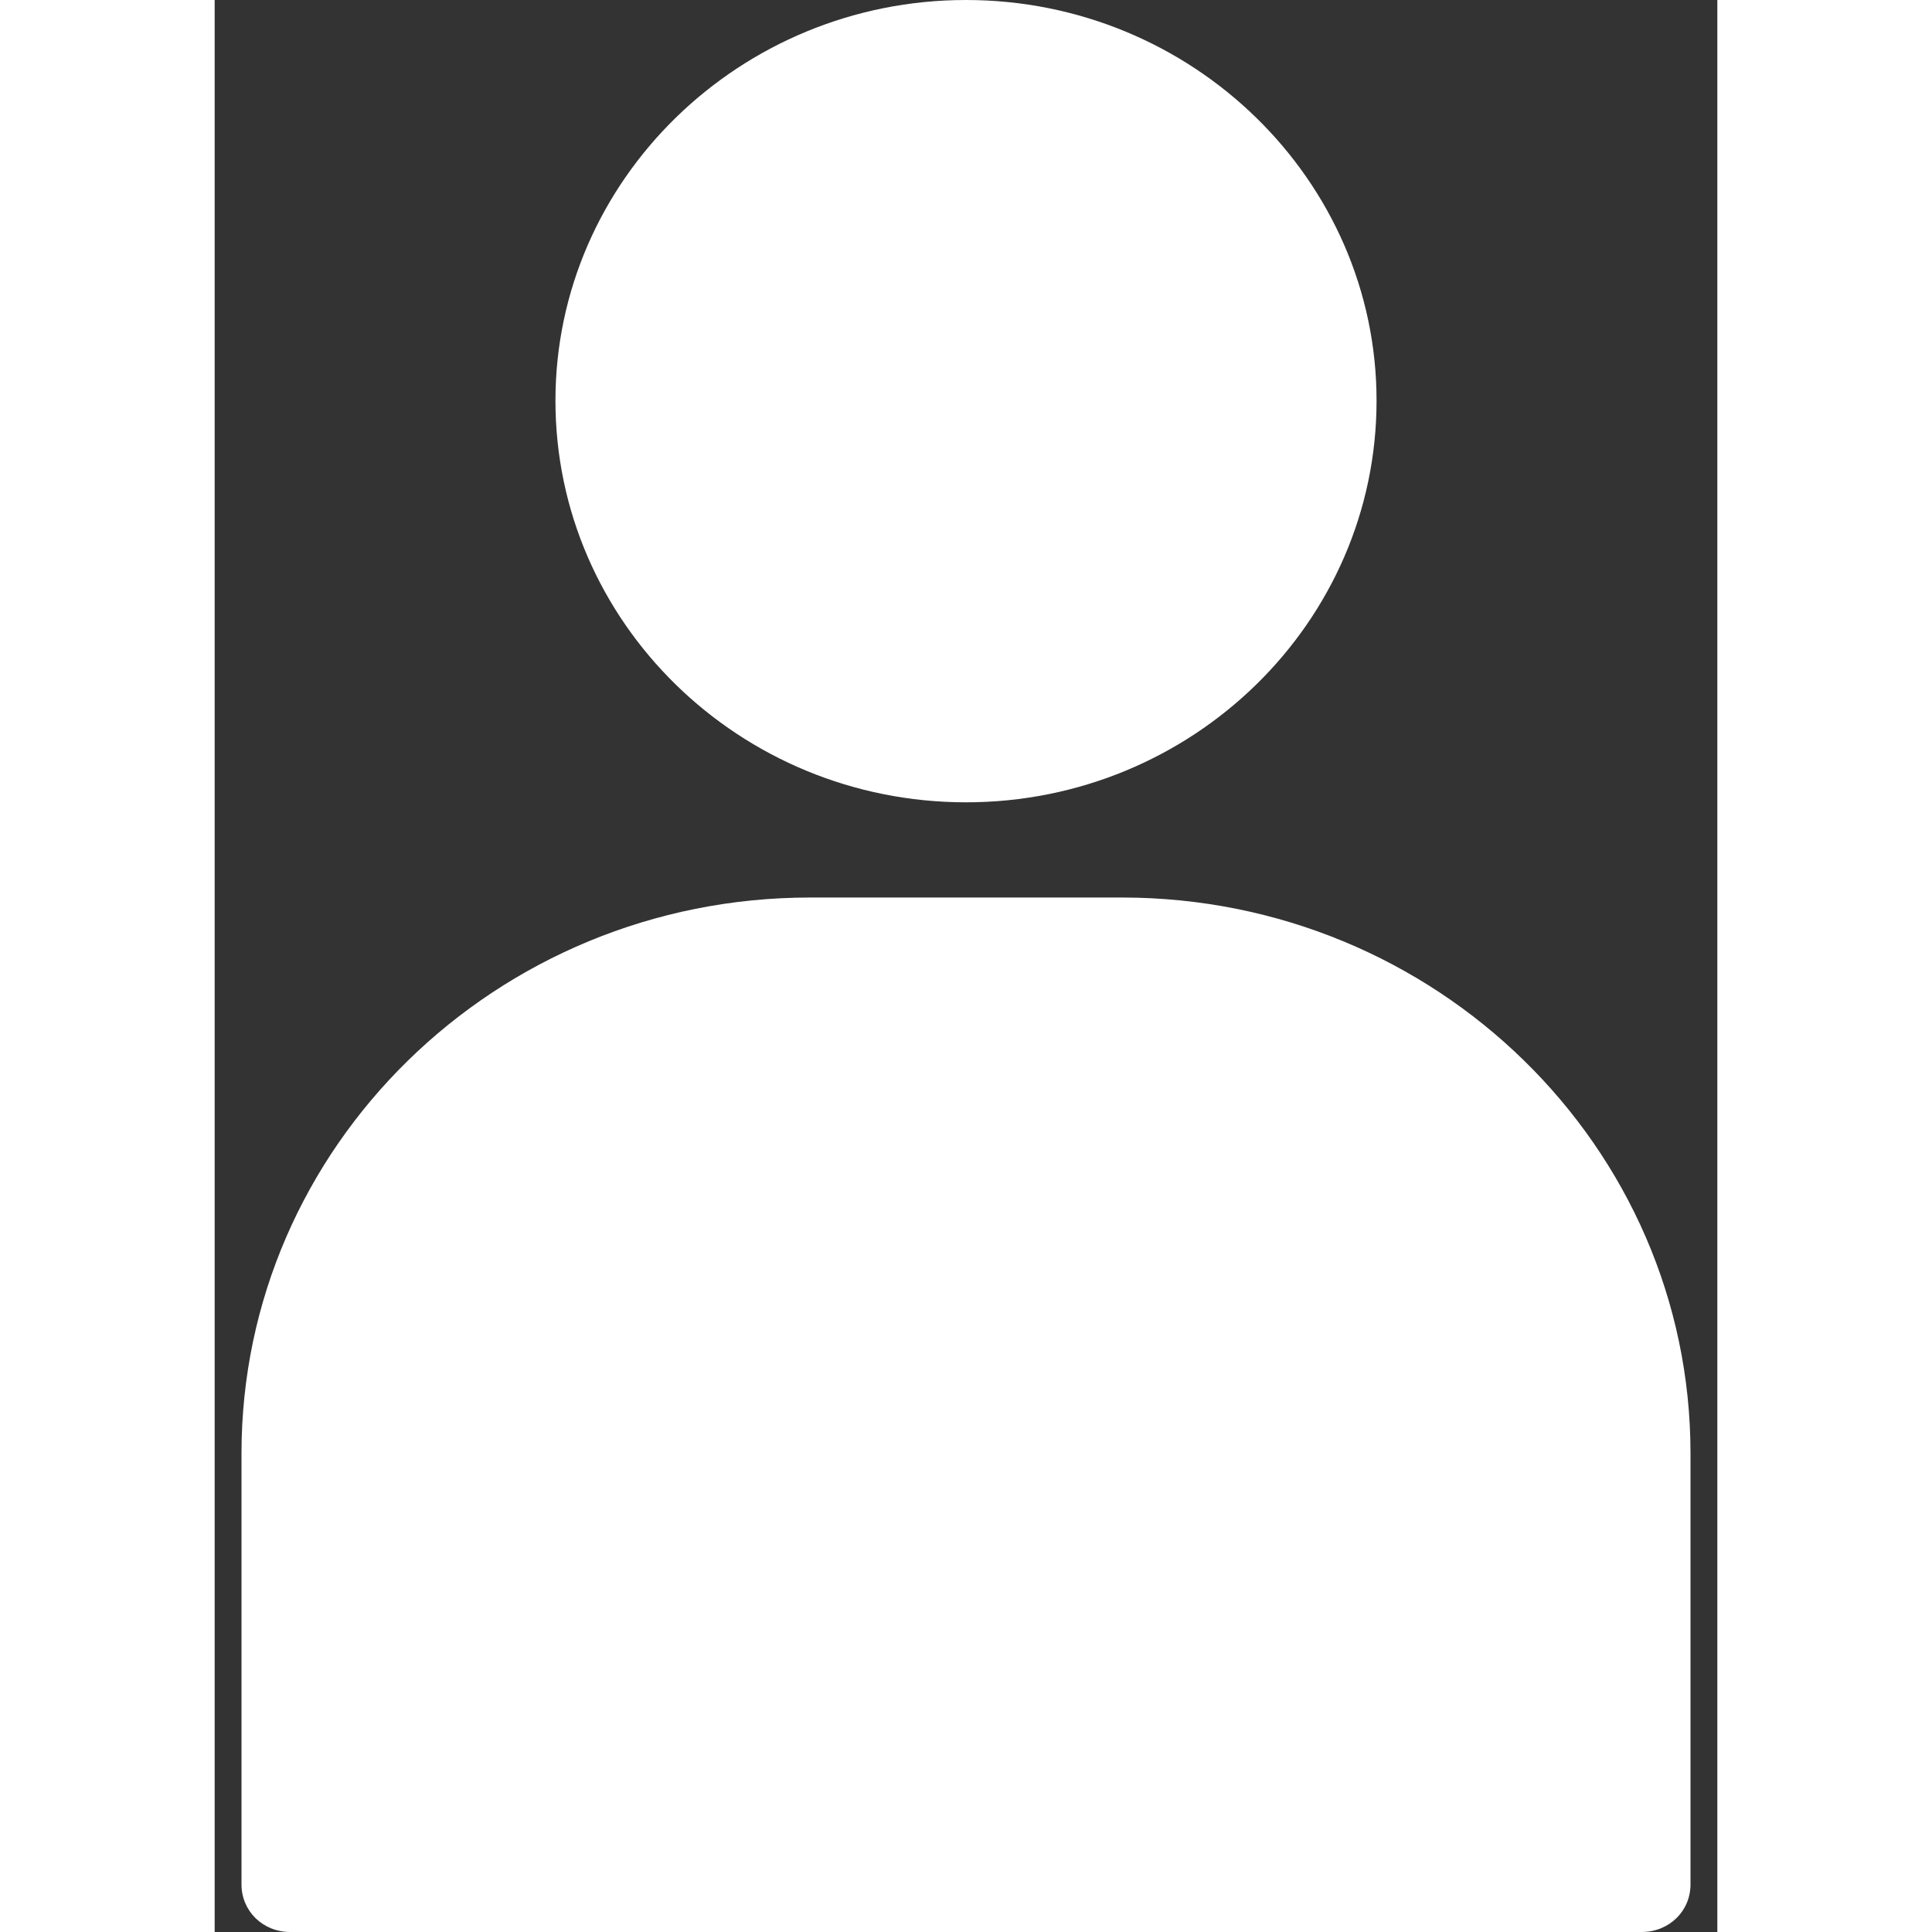 <?xml version="1.0" encoding="utf-8"?>
<svg width="20px" height="20px" viewBox="0 0 14 18" version="1.1" xmlns="http://www.w3.org/2000/svg">
  <rect x="0" y="0" width="14" height="18" fill="#333333" stroke="none"/>
  <title>icon-person-filled</title>
  <desc>Created with Sketch.</desc>
  <defs>
    <path d="M9,7.475 C6.892,7.475 5.175,5.8 5.175,3.733 C5.175,1.677 6.892,0 9,0 C11.107,0 12.825,1.677 12.825,3.733 C12.825,5.8 11.107,7.475 9,7.475 Z M10.453,8.362 C13.379,8.362 15.75,10.686 15.75,13.54 L15.75,17.557 C15.75,17.806 15.55,18 15.295,18 L2.704,18 C2.45,18 2.25,17.806 2.25,17.557 L2.25,13.54 C2.25,10.686 4.621,8.362 7.547,8.362 L10.453,8.362 Z" id="path-1"/>
  </defs>
  <g id="Header-with-MP-info" stroke="none" stroke-width="1" fill="none" fill-rule="evenodd">
    <g id="Icons/3.0-24/Filled/Traveler" transform="translate(-2, 0)">
      <path d="M9,7.475 C6.892,7.475 5.175,5.8 5.175,3.733 C5.175,1.677 6.892,0 9,0 C11.107,0 12.825,1.677 12.825,3.733 C12.825,5.8 11.107,7.475 9,7.475 Z M10.453,8.362 C13.379,8.362 15.75,10.686 15.75,13.54 L15.75,17.557 C15.75,17.806 15.55,18 15.295,18 L2.704,18 C2.45,18 2.25,17.806 2.25,17.557 L2.25,13.54 C2.25,10.686 4.621,8.362 7.547,8.362 L10.453,8.362 Z" id="Mask" fill="#FFFFFF" fill-rule="nonzero"/>
    </g>
  </g>
</svg>